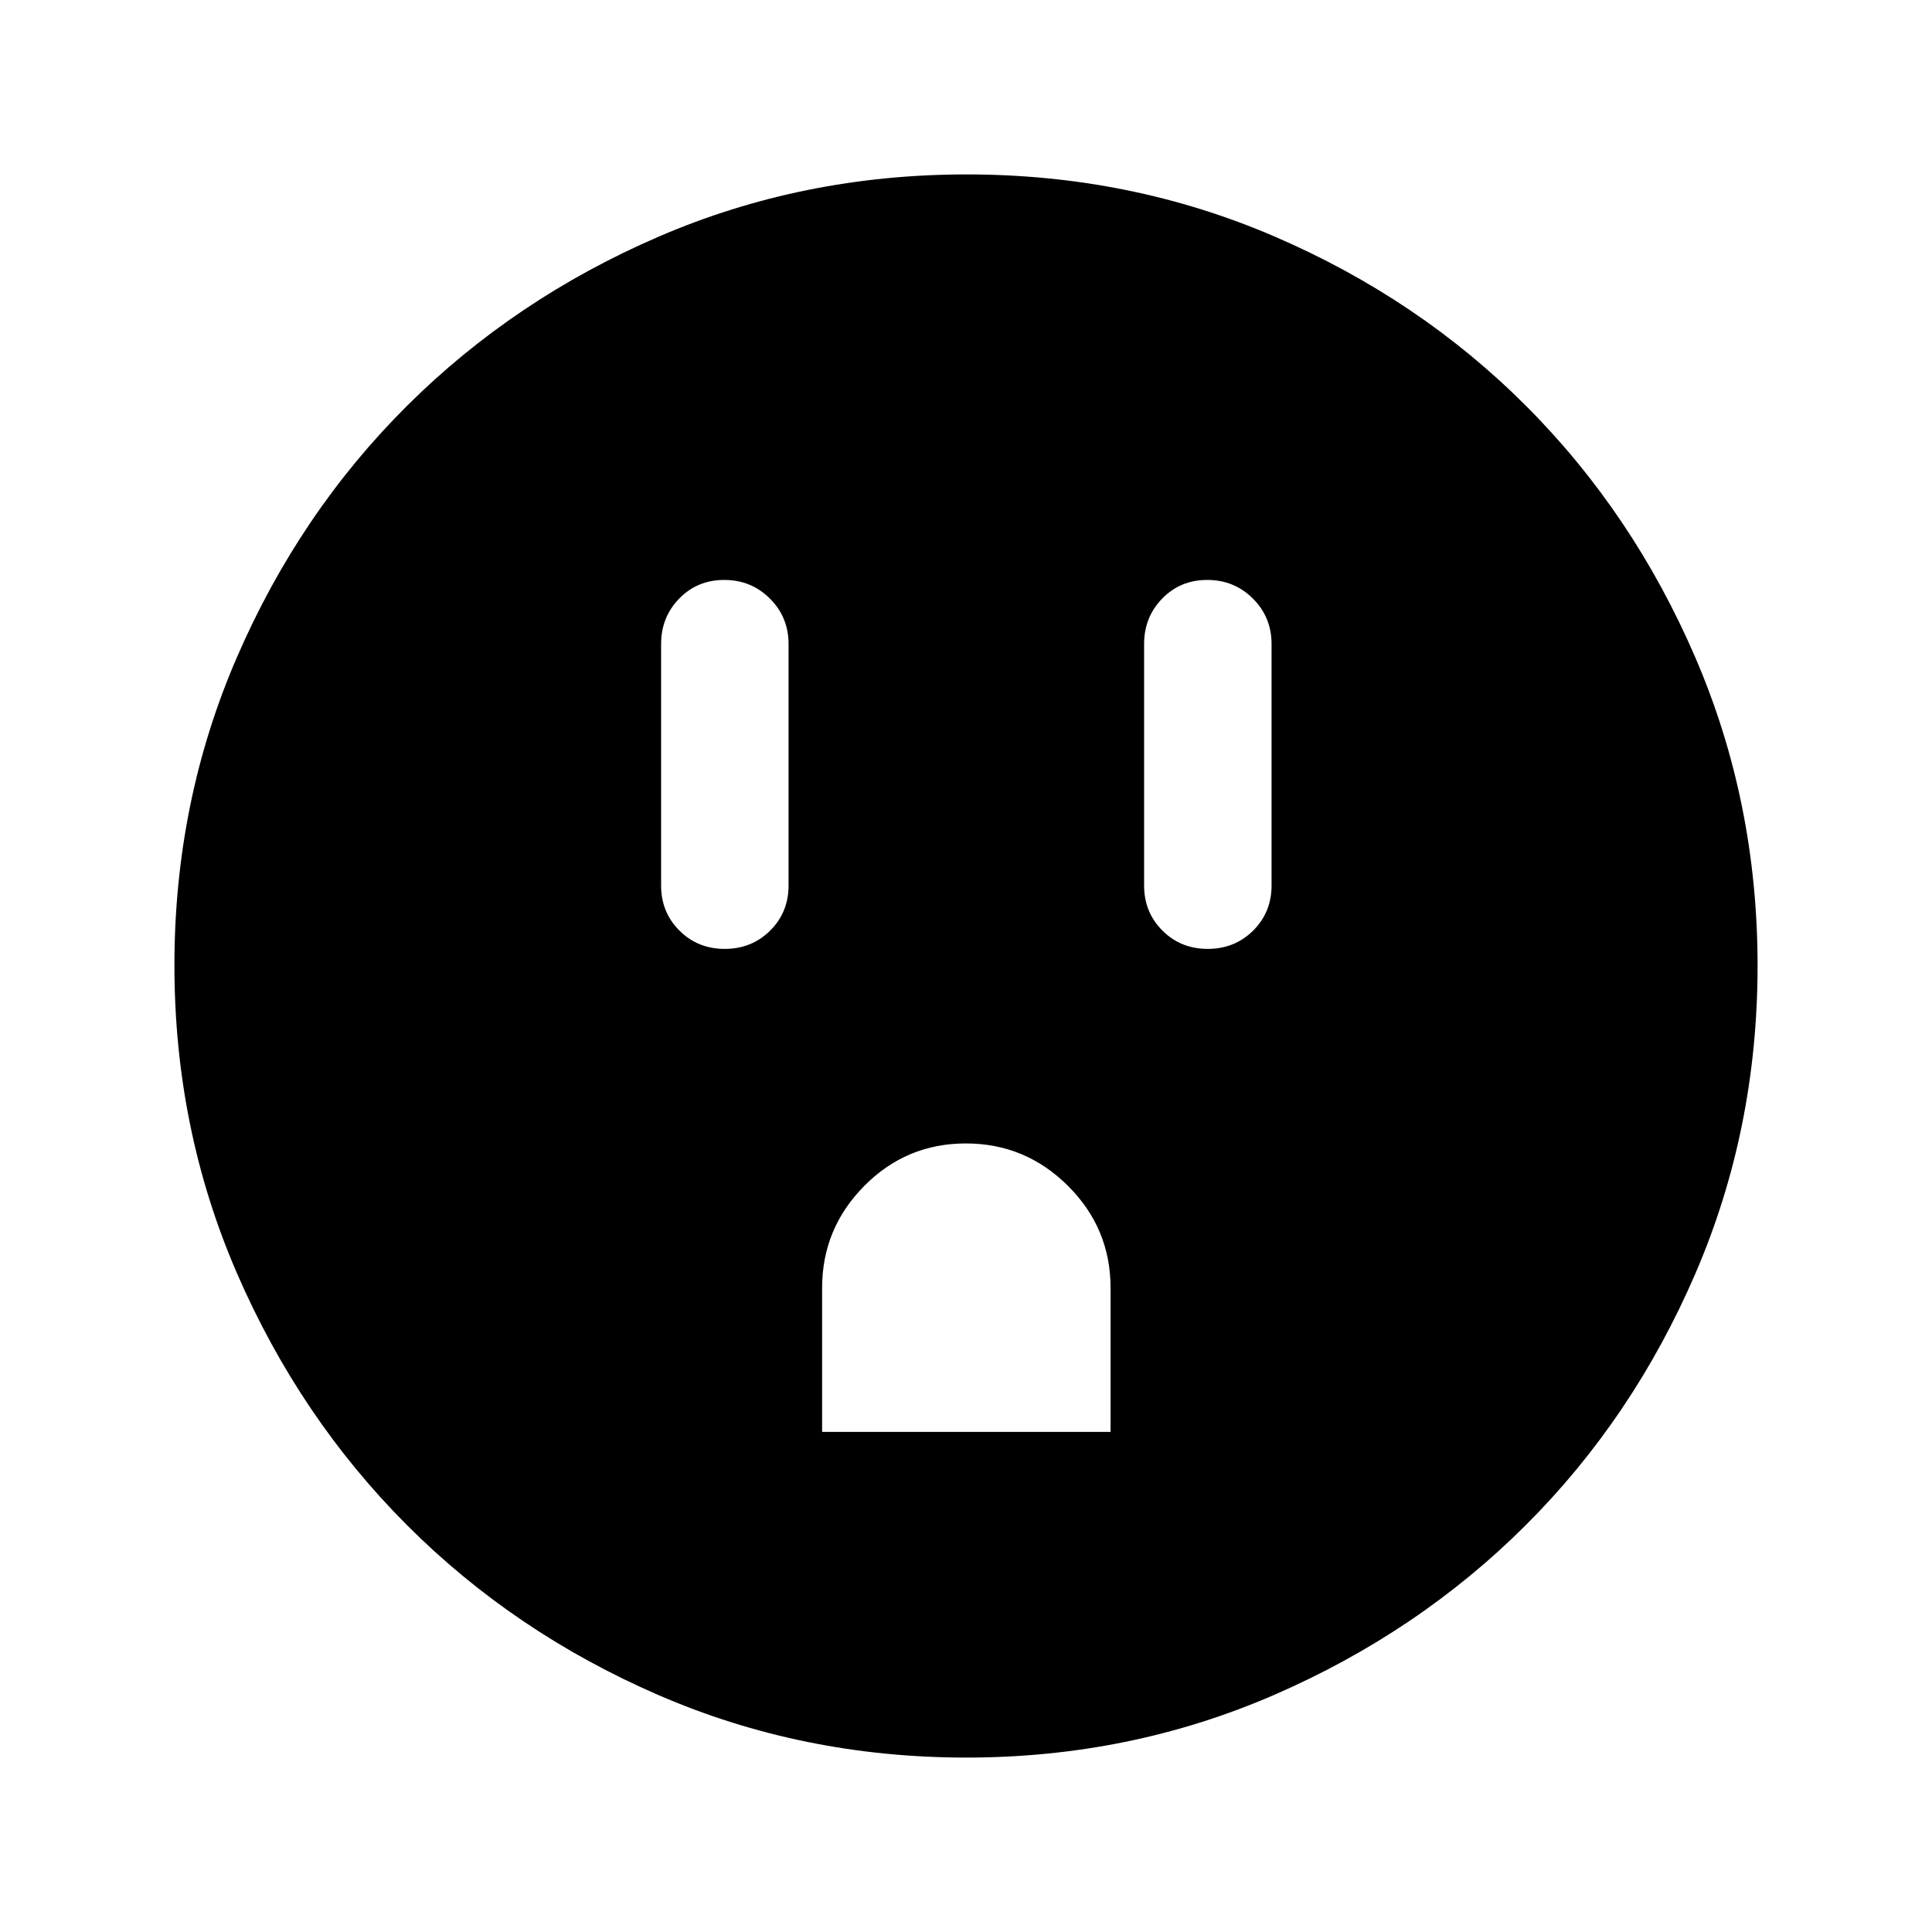 <svg xmlns="http://www.w3.org/2000/svg" height="40" viewBox="0 -960 960 960" width="40"><path d="M360.12-488.5q13.38 0 22.55-9.08 9.16-9.09 9.16-22.42v-120q0-13.33-9.28-22.58-9.28-9.25-22.67-9.25-13.38 0-22.38 9.25-9 9.25-9 22.58v120q0 13.33 9.12 22.42 9.11 9.08 22.5 9.08Zm48.38 240h143.33v-71.58q0-29.59-21.16-50.67-21.17-21.08-50.75-21.08-29.59 0-50.5 21.14Q408.5-349.55 408.5-320v71.5Zm191.62-240q13.38 0 22.55-9.08 9.16-9.09 9.16-22.42v-120q0-13.33-9.28-22.58-9.28-9.25-22.67-9.25-13.38 0-22.38 9.25-9 9.25-9 22.58v120q0 13.33 9.12 22.42 9.11 9.08 22.5 9.08ZM480.18-86.67q-81.4 0-153.07-31.09-71.67-31.1-124.97-84.5-53.31-53.41-84.39-125.05-31.08-71.65-31.08-153.02 0-81.46 31.09-153.17 31.1-71.72 84.5-124.86 53.41-53.14 125.05-84.06 71.65-30.91 153.02-30.91 81.46 0 153.17 30.93 71.72 30.93 124.86 84.16Q811.5-705 842.42-633.25q30.91 71.76 30.91 153.07 0 81.4-30.93 153.07-30.93 71.67-84.16 124.85-53.24 53.18-124.99 84.39-71.76 31.2-153.07 31.2Z"/></svg>